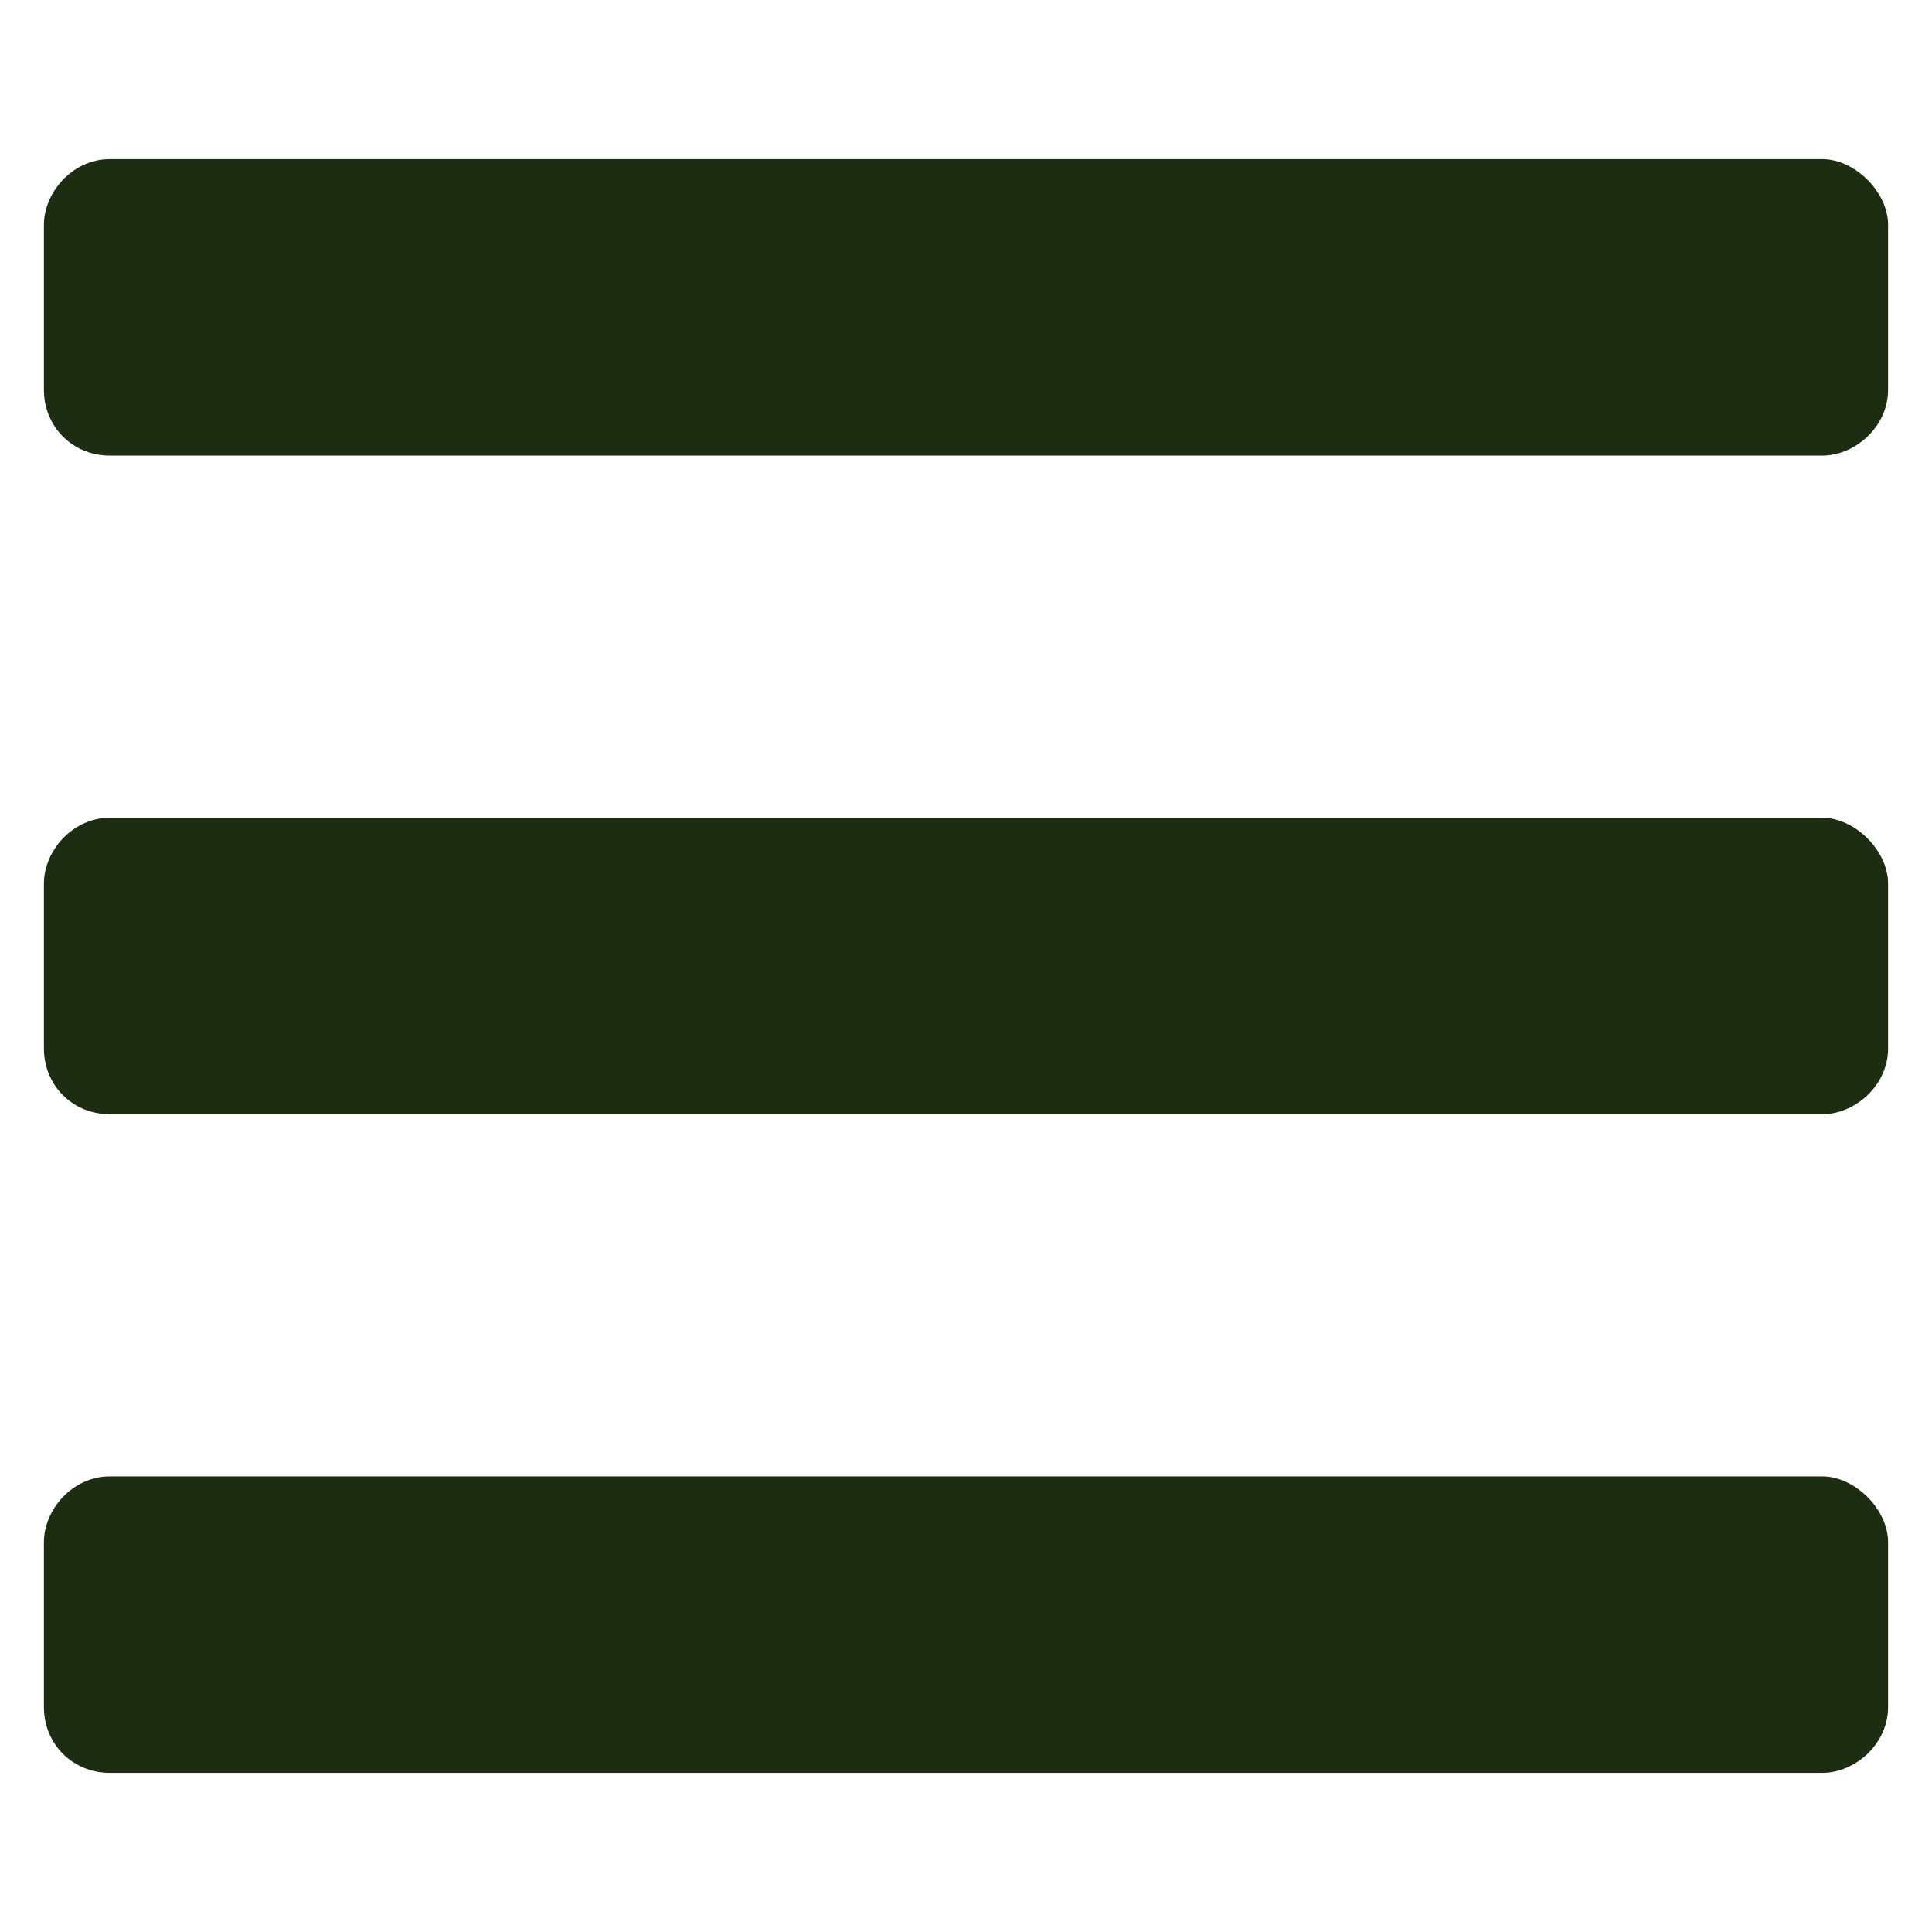 <svg width="11" height="11" viewBox="0 0 11 11" fill="none" xmlns="http://www.w3.org/2000/svg">
<path d="M0.625 2.594C0.414 2.594 0.25 2.43 0.25 2.219V1.281C0.25 1.094 0.414 0.906 0.625 0.906H10.375C10.562 0.906 10.75 1.094 10.75 1.281V2.219C10.75 2.43 10.562 2.594 10.375 2.594H0.625ZM0.625 6.344C0.414 6.344 0.25 6.18 0.25 5.969V5.031C0.25 4.844 0.414 4.656 0.625 4.656H10.375C10.562 4.656 10.75 4.844 10.75 5.031V5.969C10.75 6.18 10.562 6.344 10.375 6.344H0.625ZM0.625 10.094C0.414 10.094 0.25 9.93 0.25 9.719V8.781C0.25 8.594 0.414 8.406 0.625 8.406H10.375C10.562 8.406 10.75 8.594 10.75 8.781V9.719C10.75 9.93 10.562 10.094 10.375 10.094H0.625Z" fill="#1C2D12"/>
</svg>

